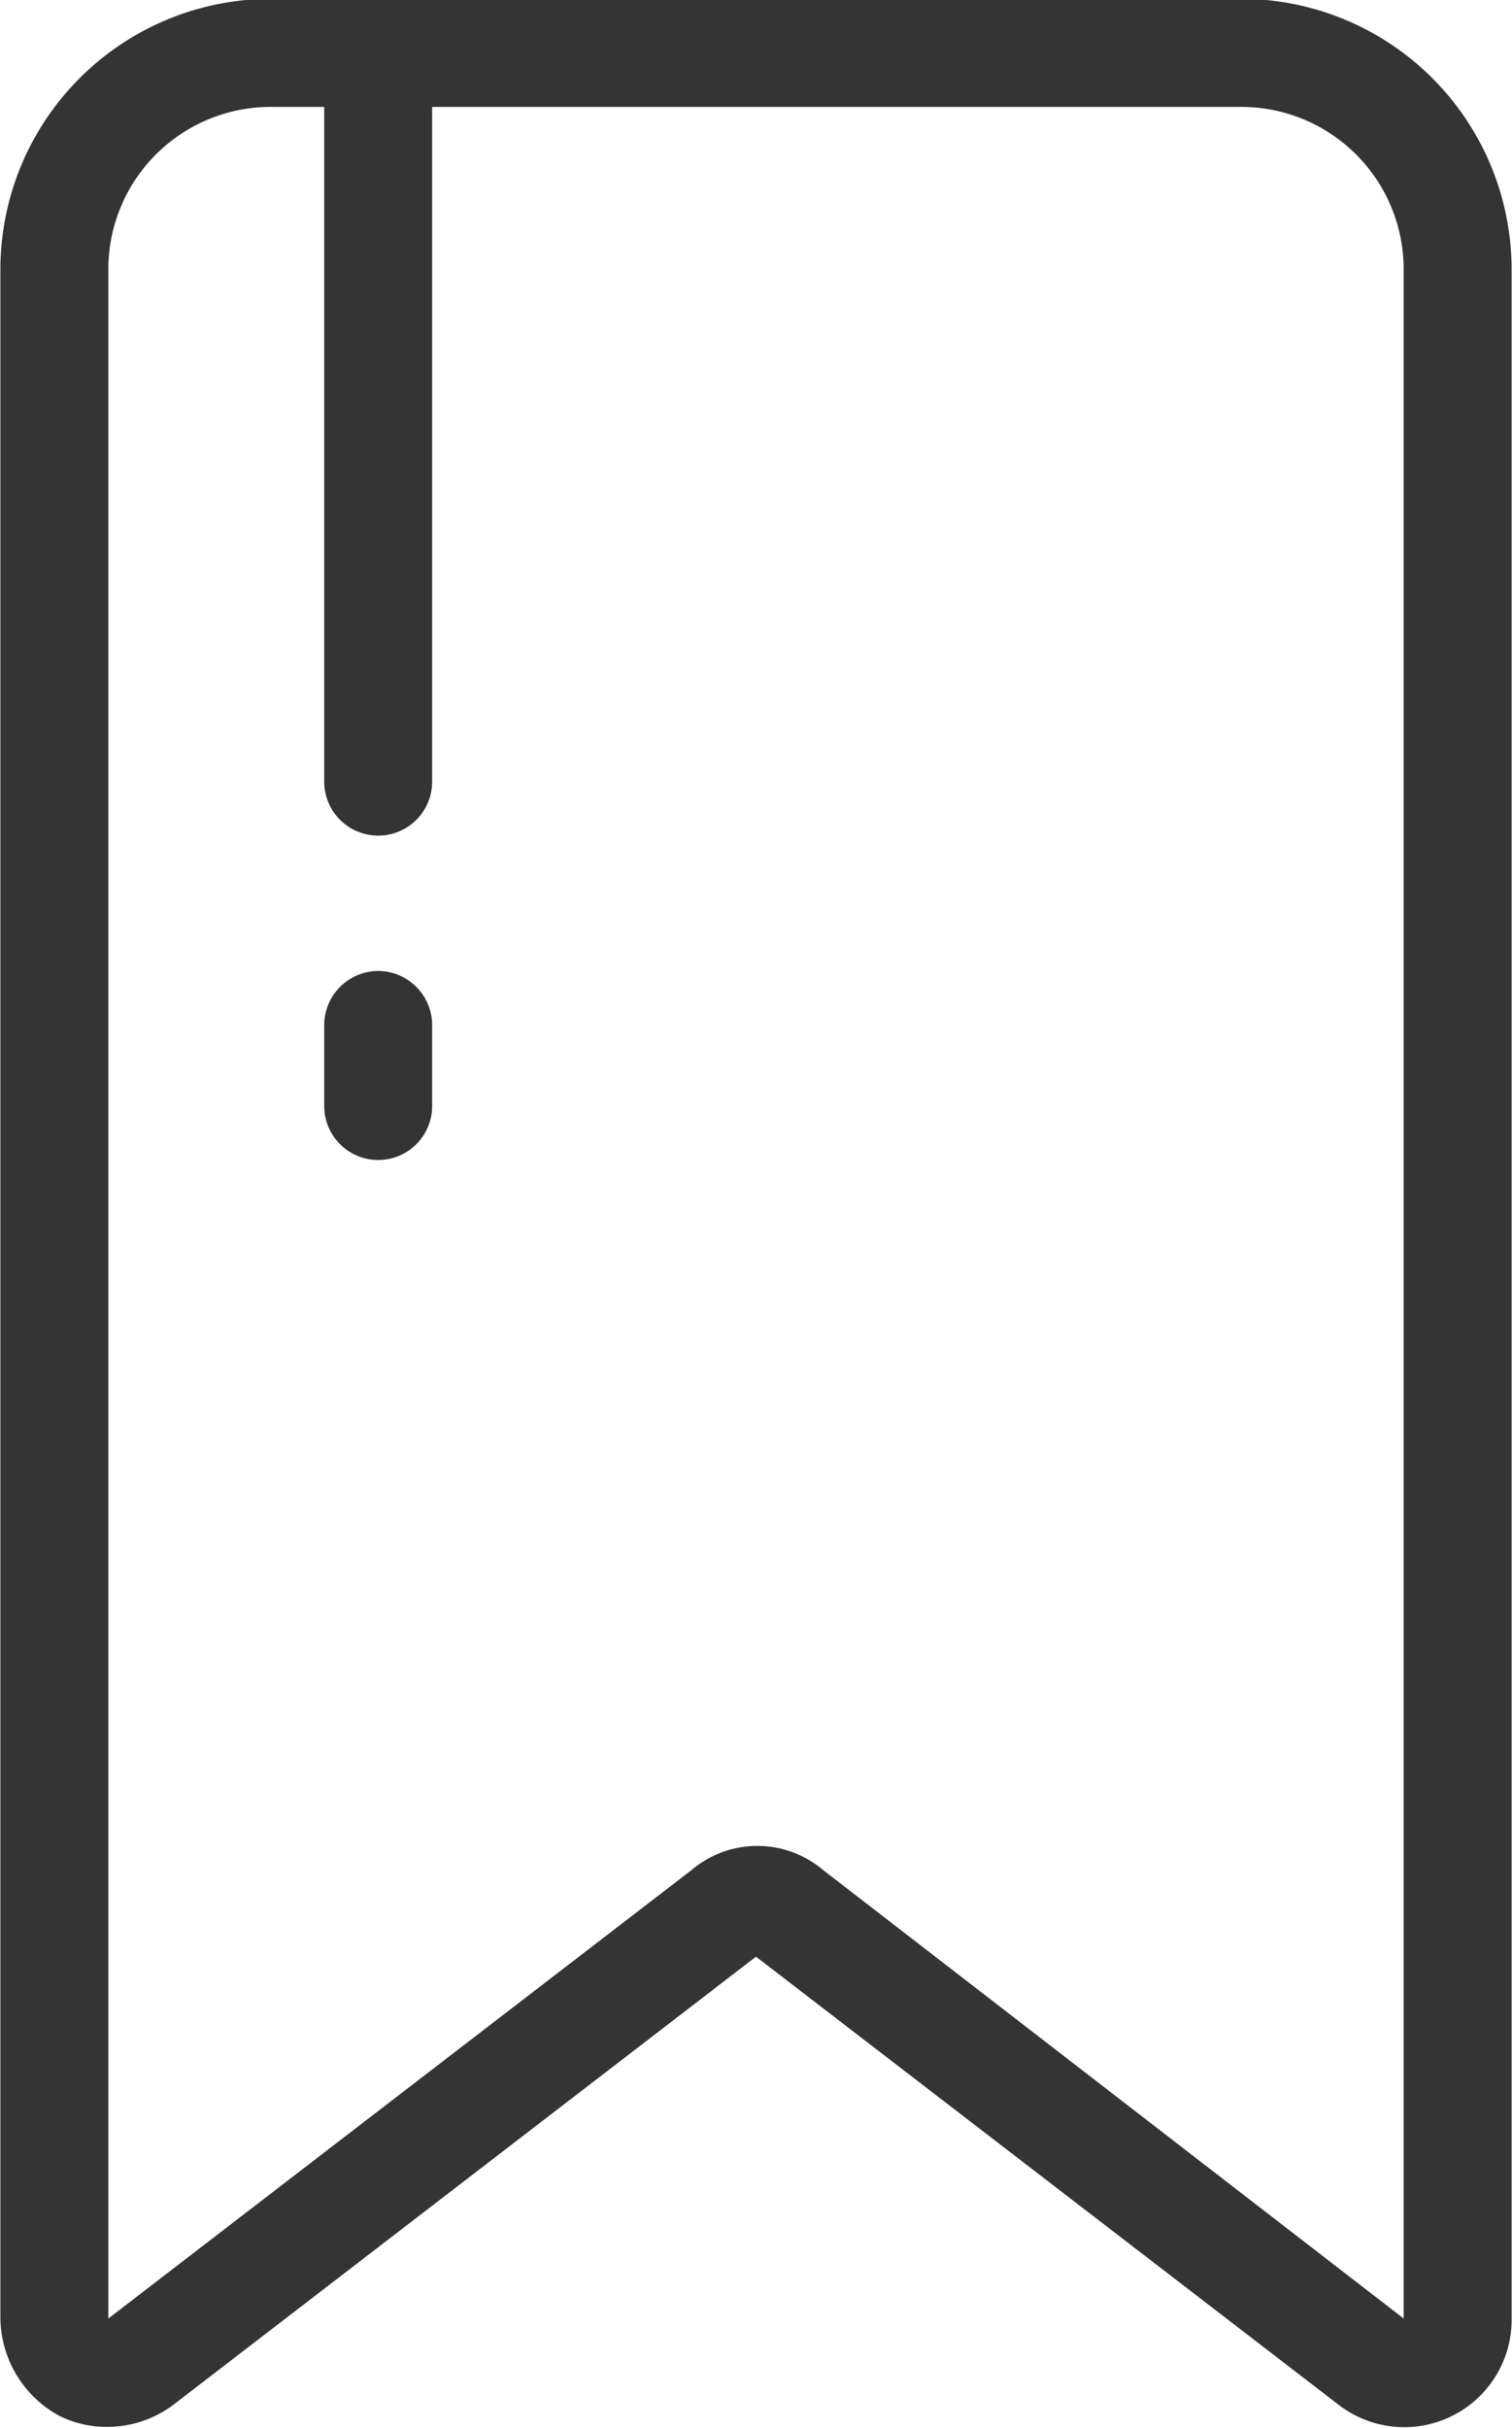 <svg xmlns="http://www.w3.org/2000/svg" width="15.688" height="25.187" viewBox="0 0 15.688 25.187"><defs><style>.cls-1{fill:#343434;fill-rule:evenodd}</style></defs><path class="cls-1" d="M12.884-.012H2.804a2.809 2.809 0 0 0-2.8 2.8v21.268a1.17 1.17 0 0 0 .616 1.009 1.1 1.1 0 0 0 .5.112 1.139 1.139 0 0 0 .672-.224l6.052-4.654 6.048 4.651a1.114 1.114 0 0 0 1.792-.9V2.789a2.809 2.809 0 0 0-2.8-2.801zm1.68 24.065l-6.02-4.65a1.057 1.057 0 0 0-1.372 0l-6.048 4.65V2.789a1.685 1.685 0 0 1 1.68-1.68h.56v7a.56.56 0 1 0 1.12 0v-7h8.4a1.685 1.685 0 0 1 1.68 1.68v21.267zm-10.64-13.98a.563.563 0 0 0-.56.561v.84a.56.56 0 0 0 1.12 0v-.84a.563.563 0 0 0-.56-.561z"/></svg>